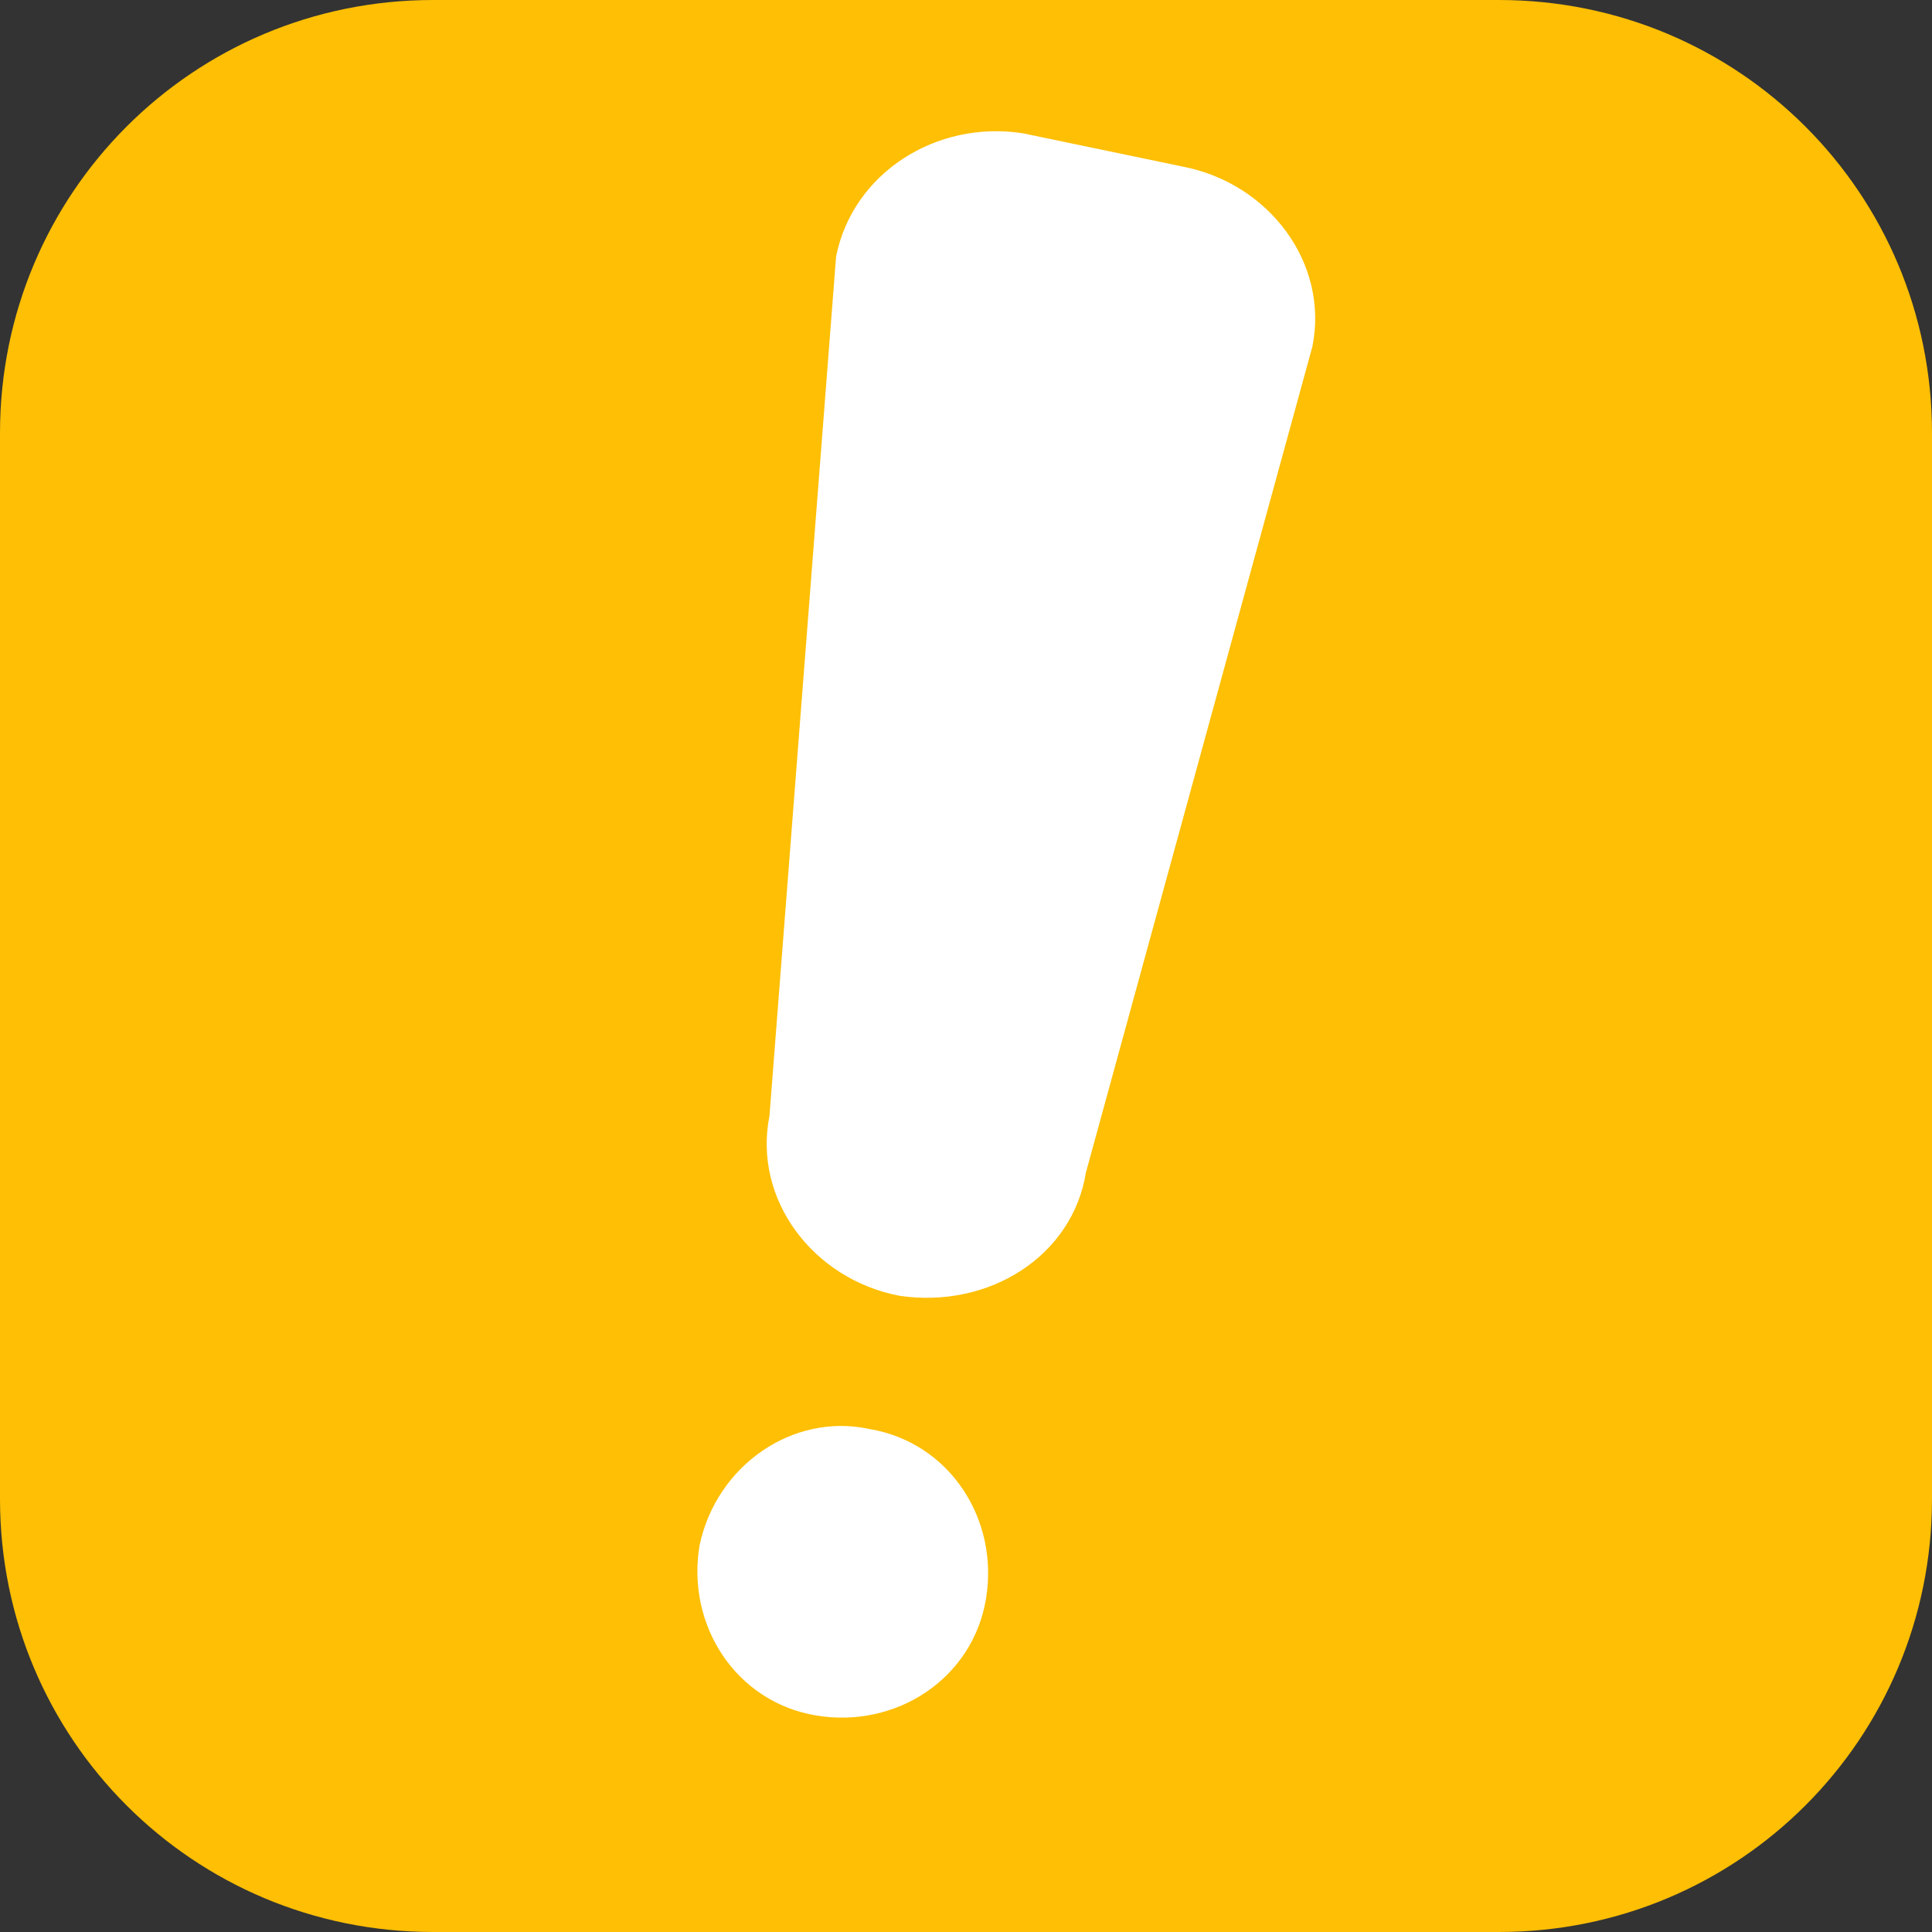 <?xml version="1.0" encoding="utf-8"?>
<!-- Generator: Adobe Illustrator 19.1.1, SVG Export Plug-In . SVG Version: 6.00 Build 0)  -->
<!DOCTYPE svg PUBLIC "-//W3C//DTD SVG 1.1//EN" "http://www.w3.org/Graphics/SVG/1.1/DTD/svg11.dtd">
<svg version="1.1" id="Layer_1" xmlns="http://www.w3.org/2000/svg" xmlns:xlink="http://www.w3.org/1999/xlink" x="0px" y="0px"
	 width="58px" height="58px" viewBox="0 0 58 58" style="enable-background:new 0 0 58 58;" xml:space="preserve">
<rect x="0" y="0" width="58" height="58" fill="#333333" stroke="none"/>
<style type="text/css">
	.st0{fill:#FEBF04;}
	.st1{fill:#FFFFFF;}
</style>
<g>
	<path class="st0" d="M58,45c0,7.2-5.8,13-13,13H13C5.8,58,0,52.2,0,45V13C0,5.8,5.8,0,13,0H45c7.2,0,13,5.8,13,13V45z"/>
	<path class="st1" d="M32.6,35.2c-0.4,2.5-2.9,4.1-5.6,3.7l0,0c-2.6-0.5-4.4-2.9-3.9-5.4l2-25.8c0.5-2.5,3-4.1,5.6-3.7L35.5,5
		c2.6,0.5,4.4,2.9,3.9,5.4L32.6,35.2z M21,46.4c-0.4,2.4,1.1,4.7,3.5,5.1c2.4,0.4,4.7-1.1,5.1-3.5c0.4-2.4-1.1-4.7-3.5-5.1
		C23.8,42.4,21.5,44,21,46.4z"/>
</g>
</svg>
